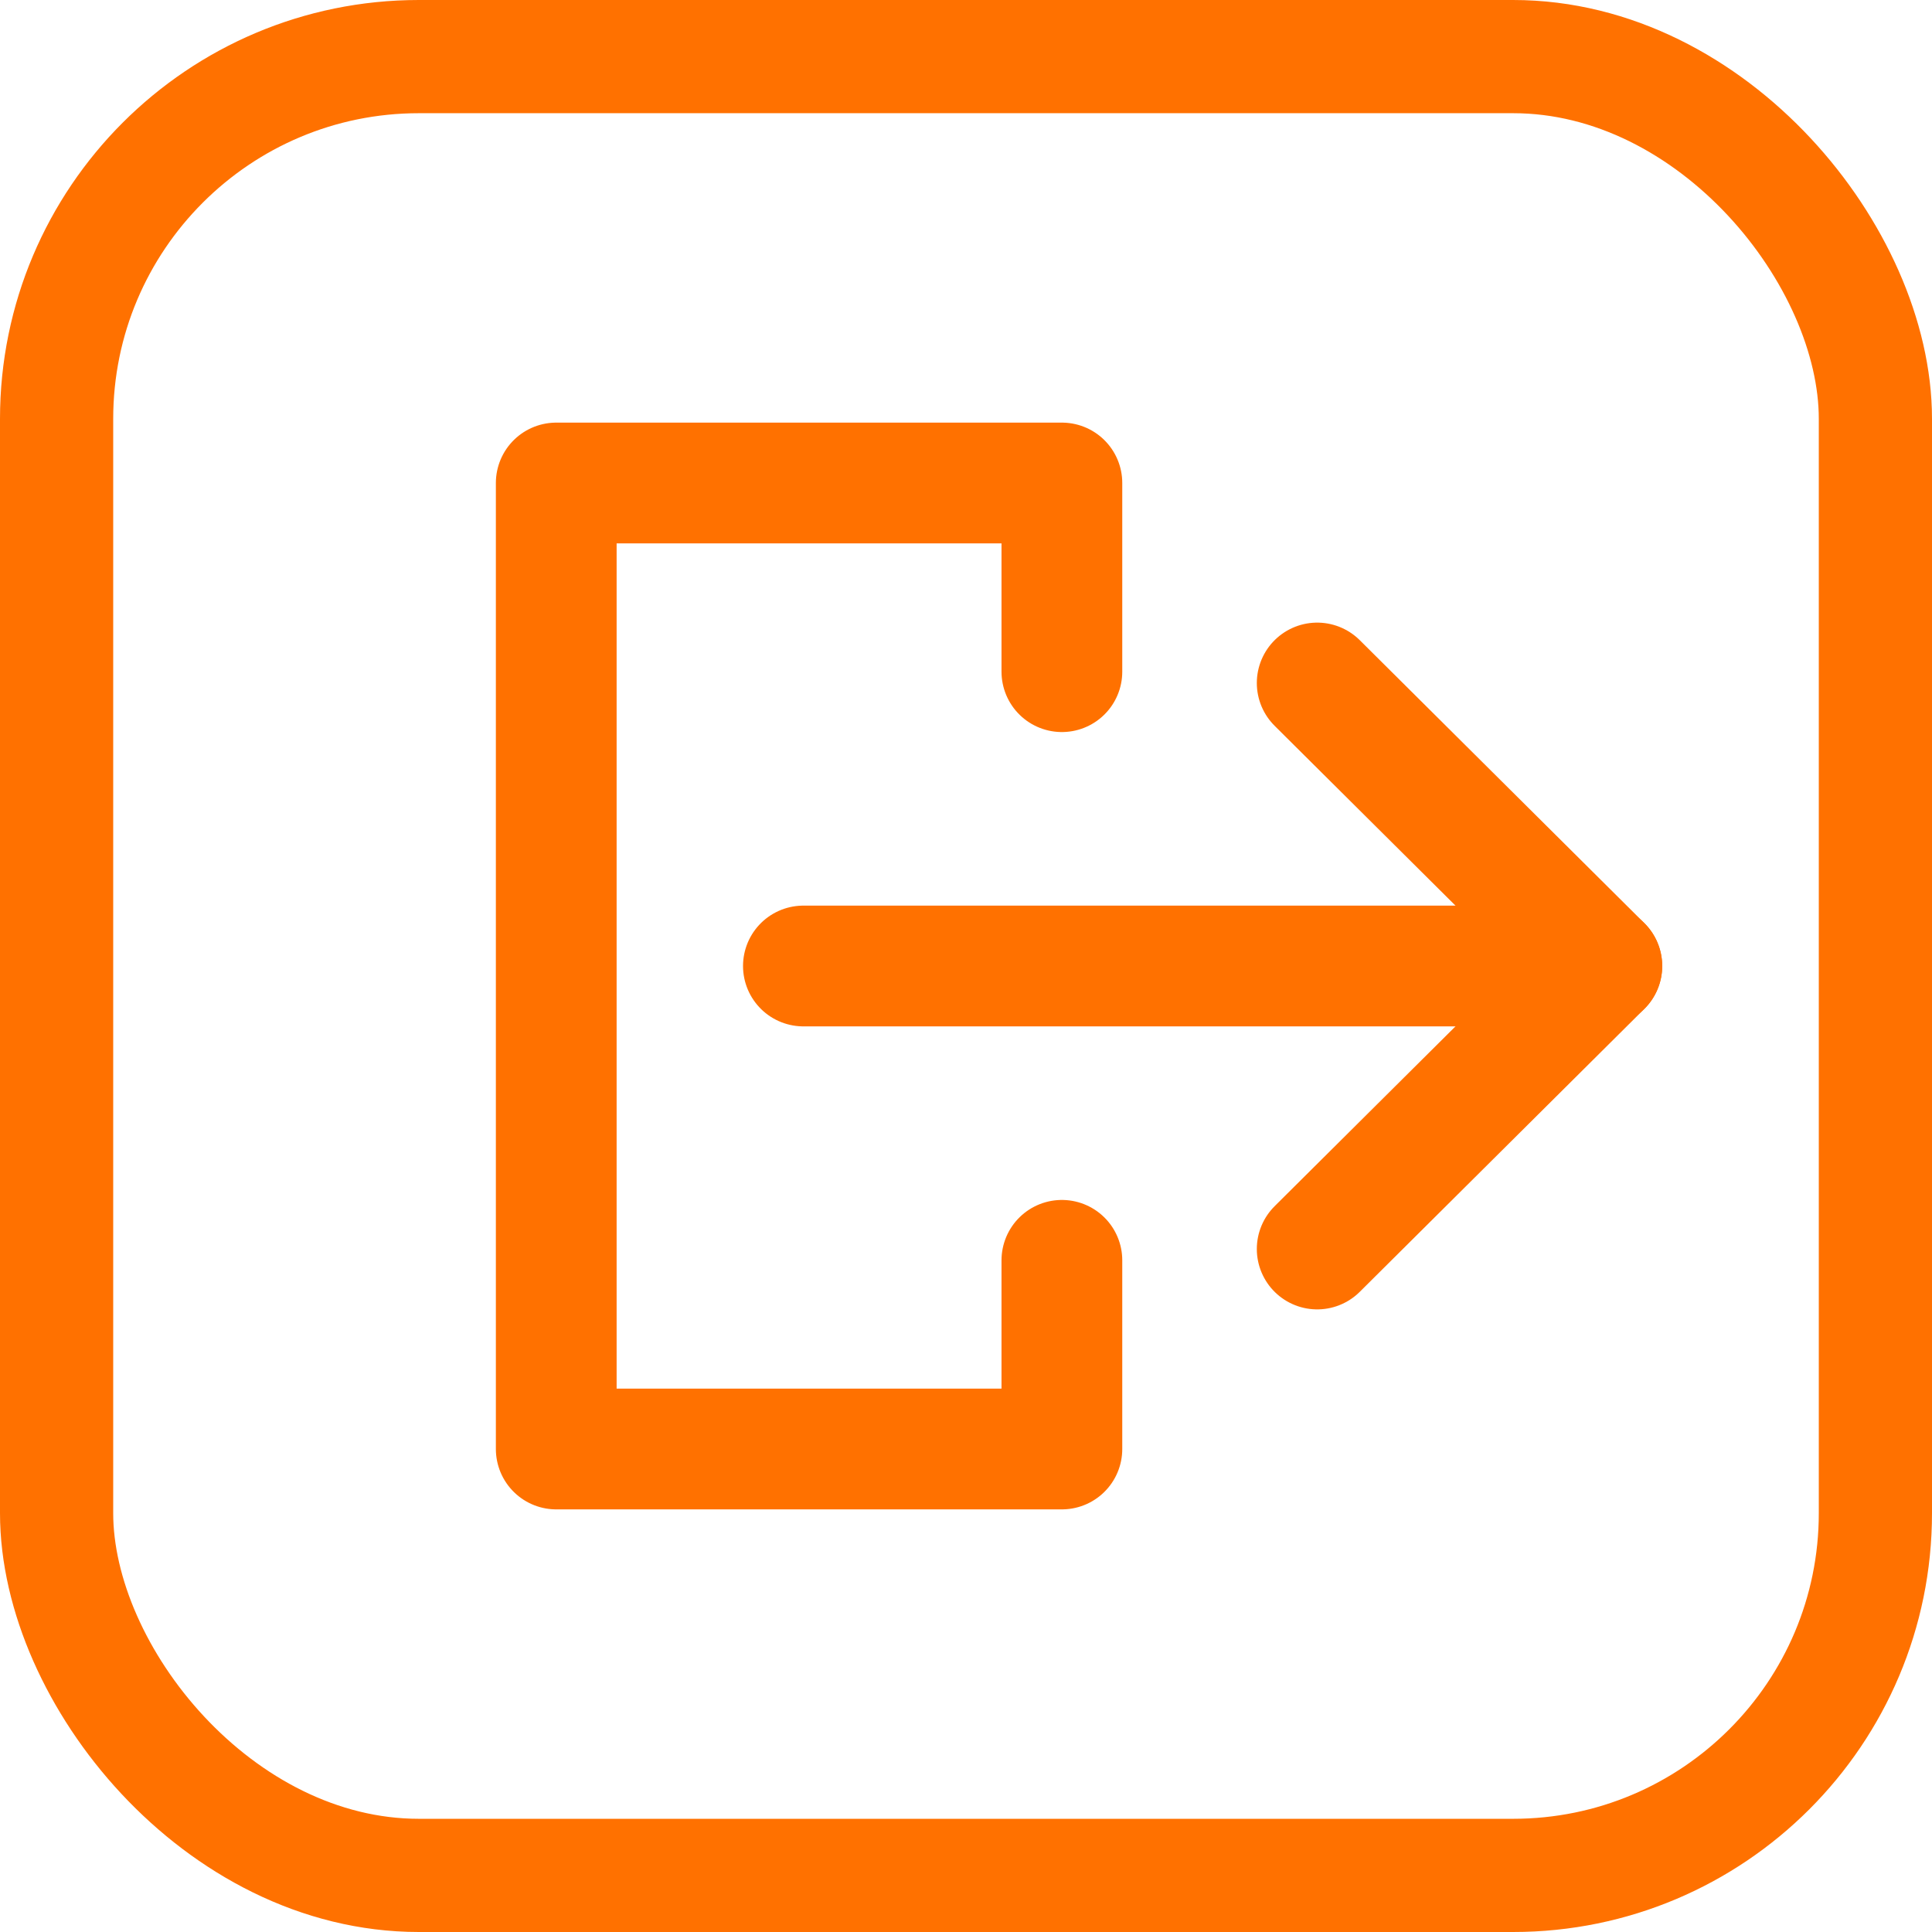 <?xml version="1.0" encoding="UTF-8"?>
<svg version="1.1" viewBox="0 0 1024 1024" xmlns="http://www.w3.org/2000/svg"><path d="m562.82 356v-100h-268v512h268v-100" fill="none" stroke="#ff7100" stroke-linecap="round" stroke-linejoin="round" stroke-width="64"/><path d="m698.14 662 150.86-150-150.86-150" fill="none" stroke="#ff7100" stroke-linecap="round" stroke-linejoin="round" stroke-width="64"/><path d="m849 512h-423.18" fill="none" stroke="#ff7100" stroke-linecap="round" stroke-linejoin="round" stroke-width="64"/><rect x="30" y="30" width="964" height="964" rx="192" ry="192" fill="none" stop-color="#000000" stroke="#ff7100" stroke-width="60" style="paint-order:fill markers stroke"/></svg>
